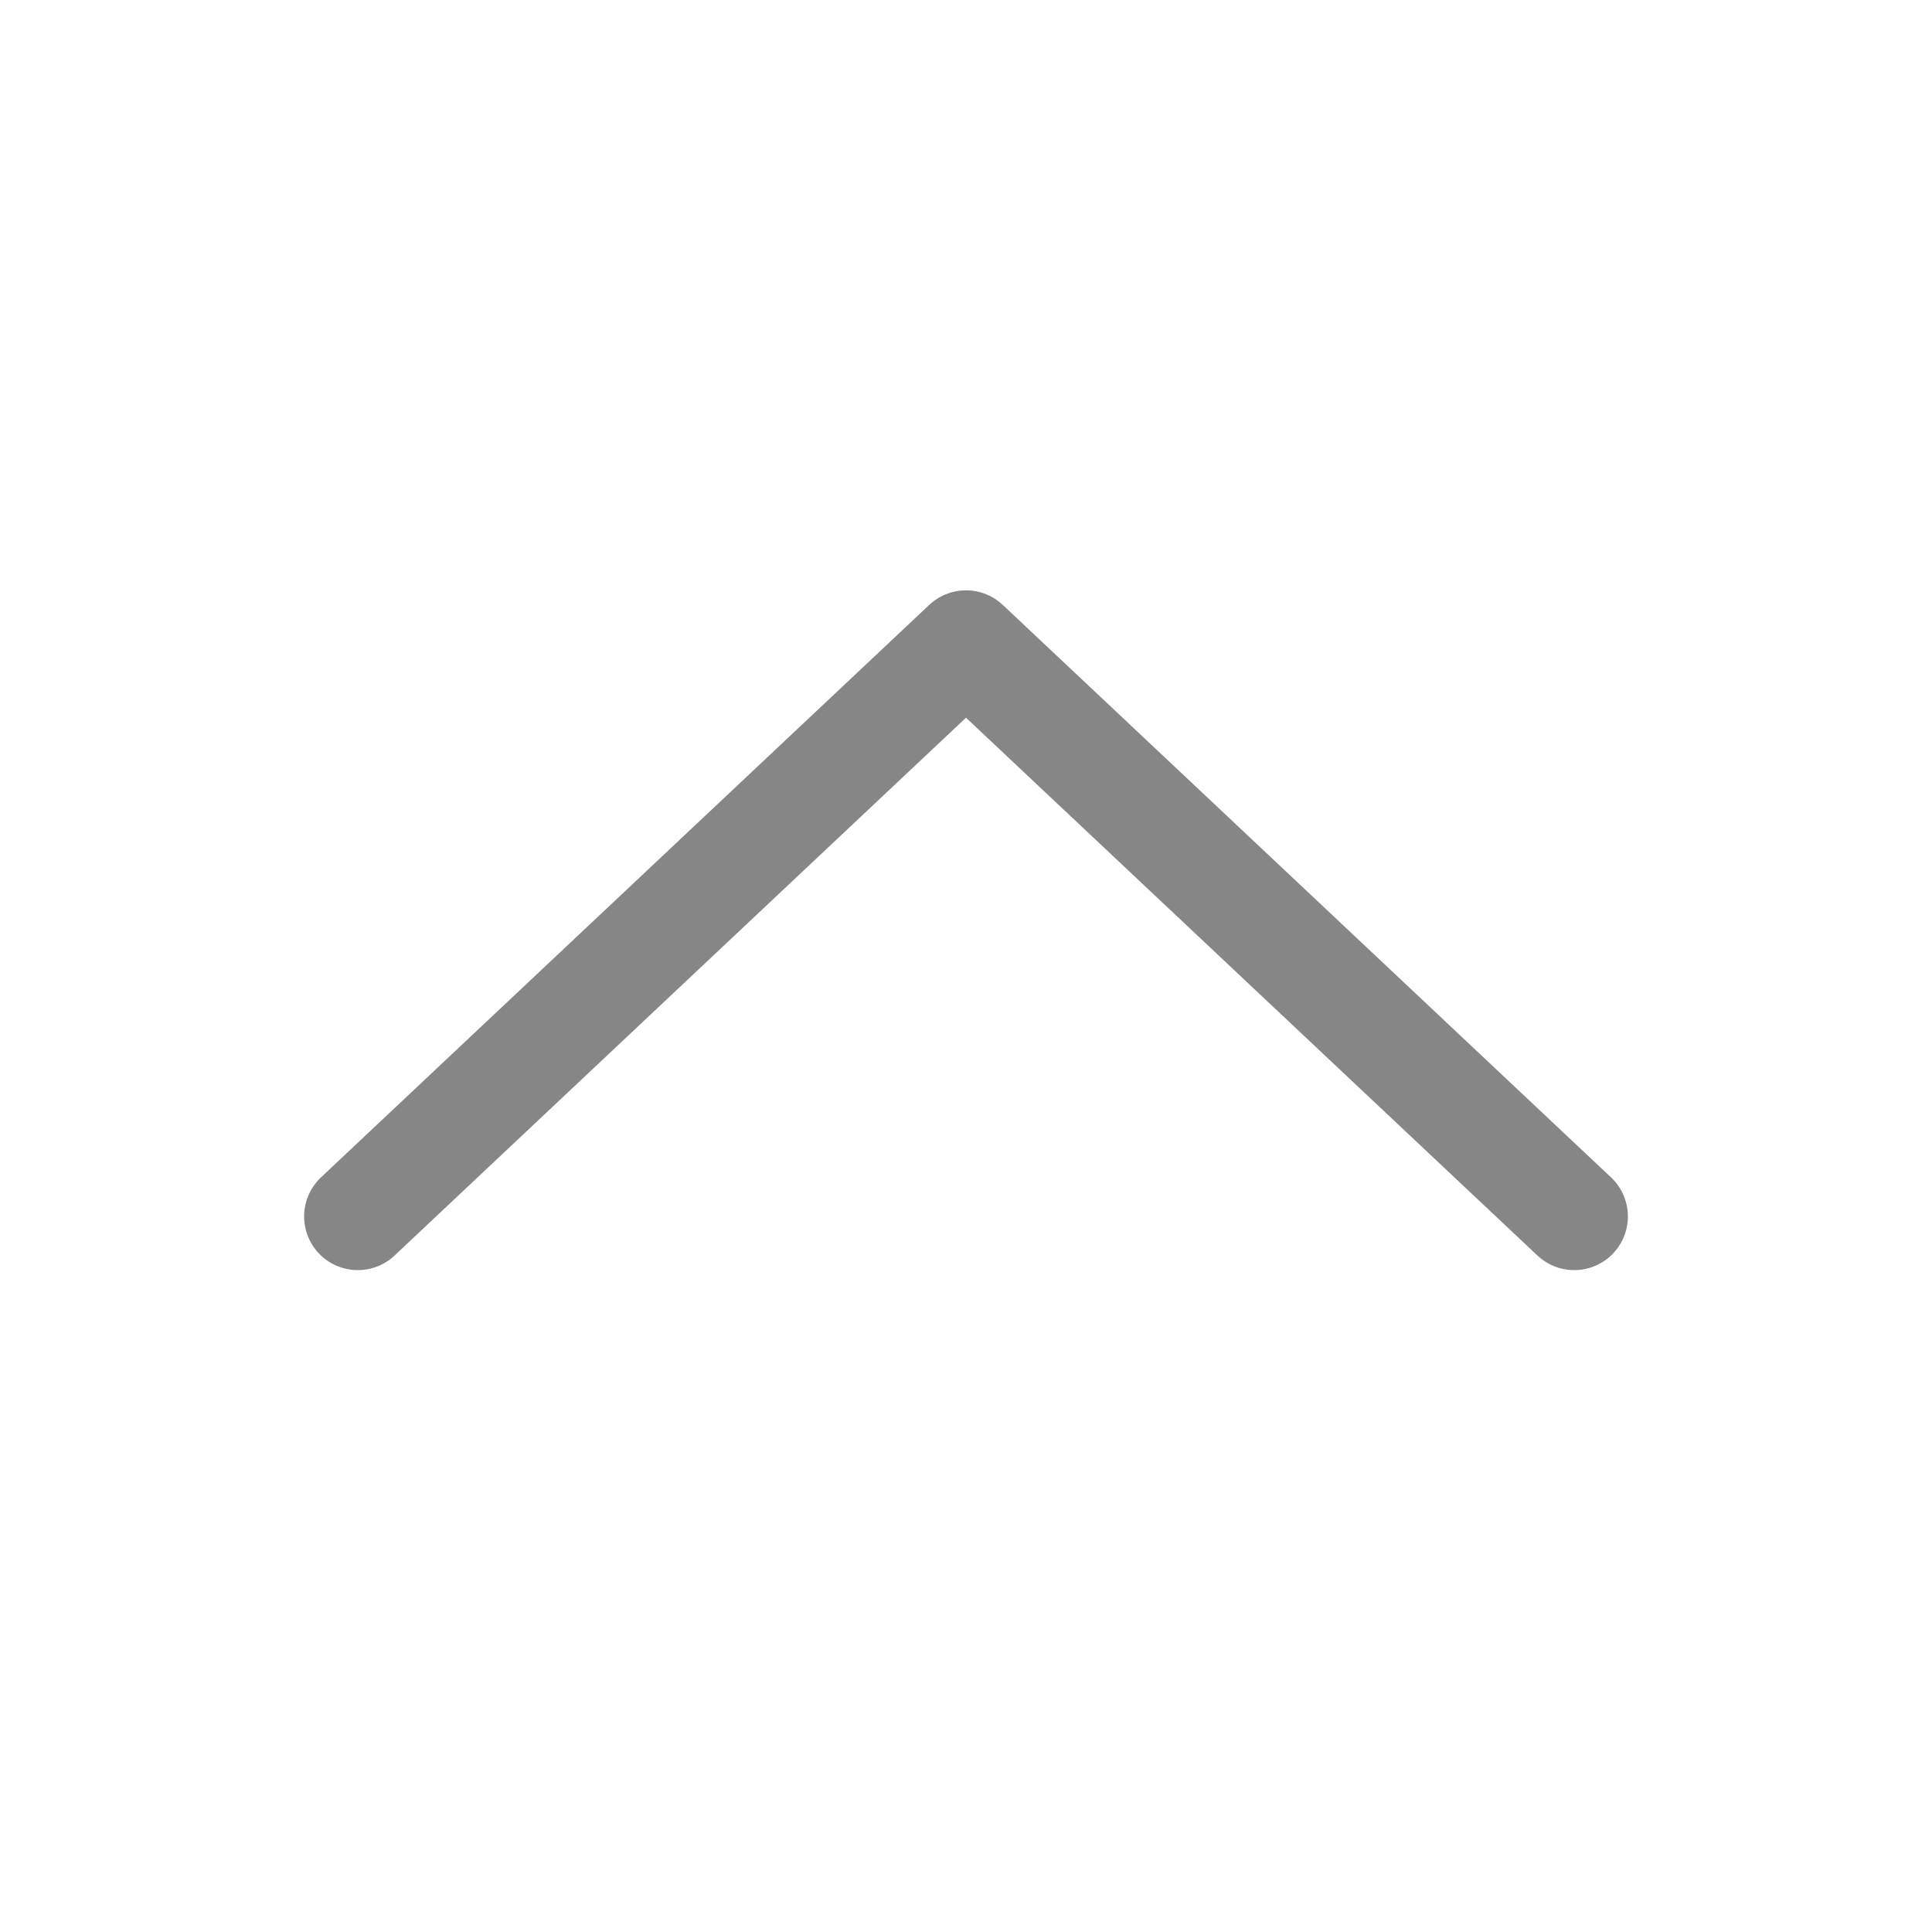 <svg width="27" height="27" viewBox="0 0 27 27" fill="none" xmlns="http://www.w3.org/2000/svg">
<path d="M22 17L13.5 9L5 17" stroke="#868686" stroke-width="1.5" stroke-linecap="round" stroke-linejoin="round"/>
</svg>
